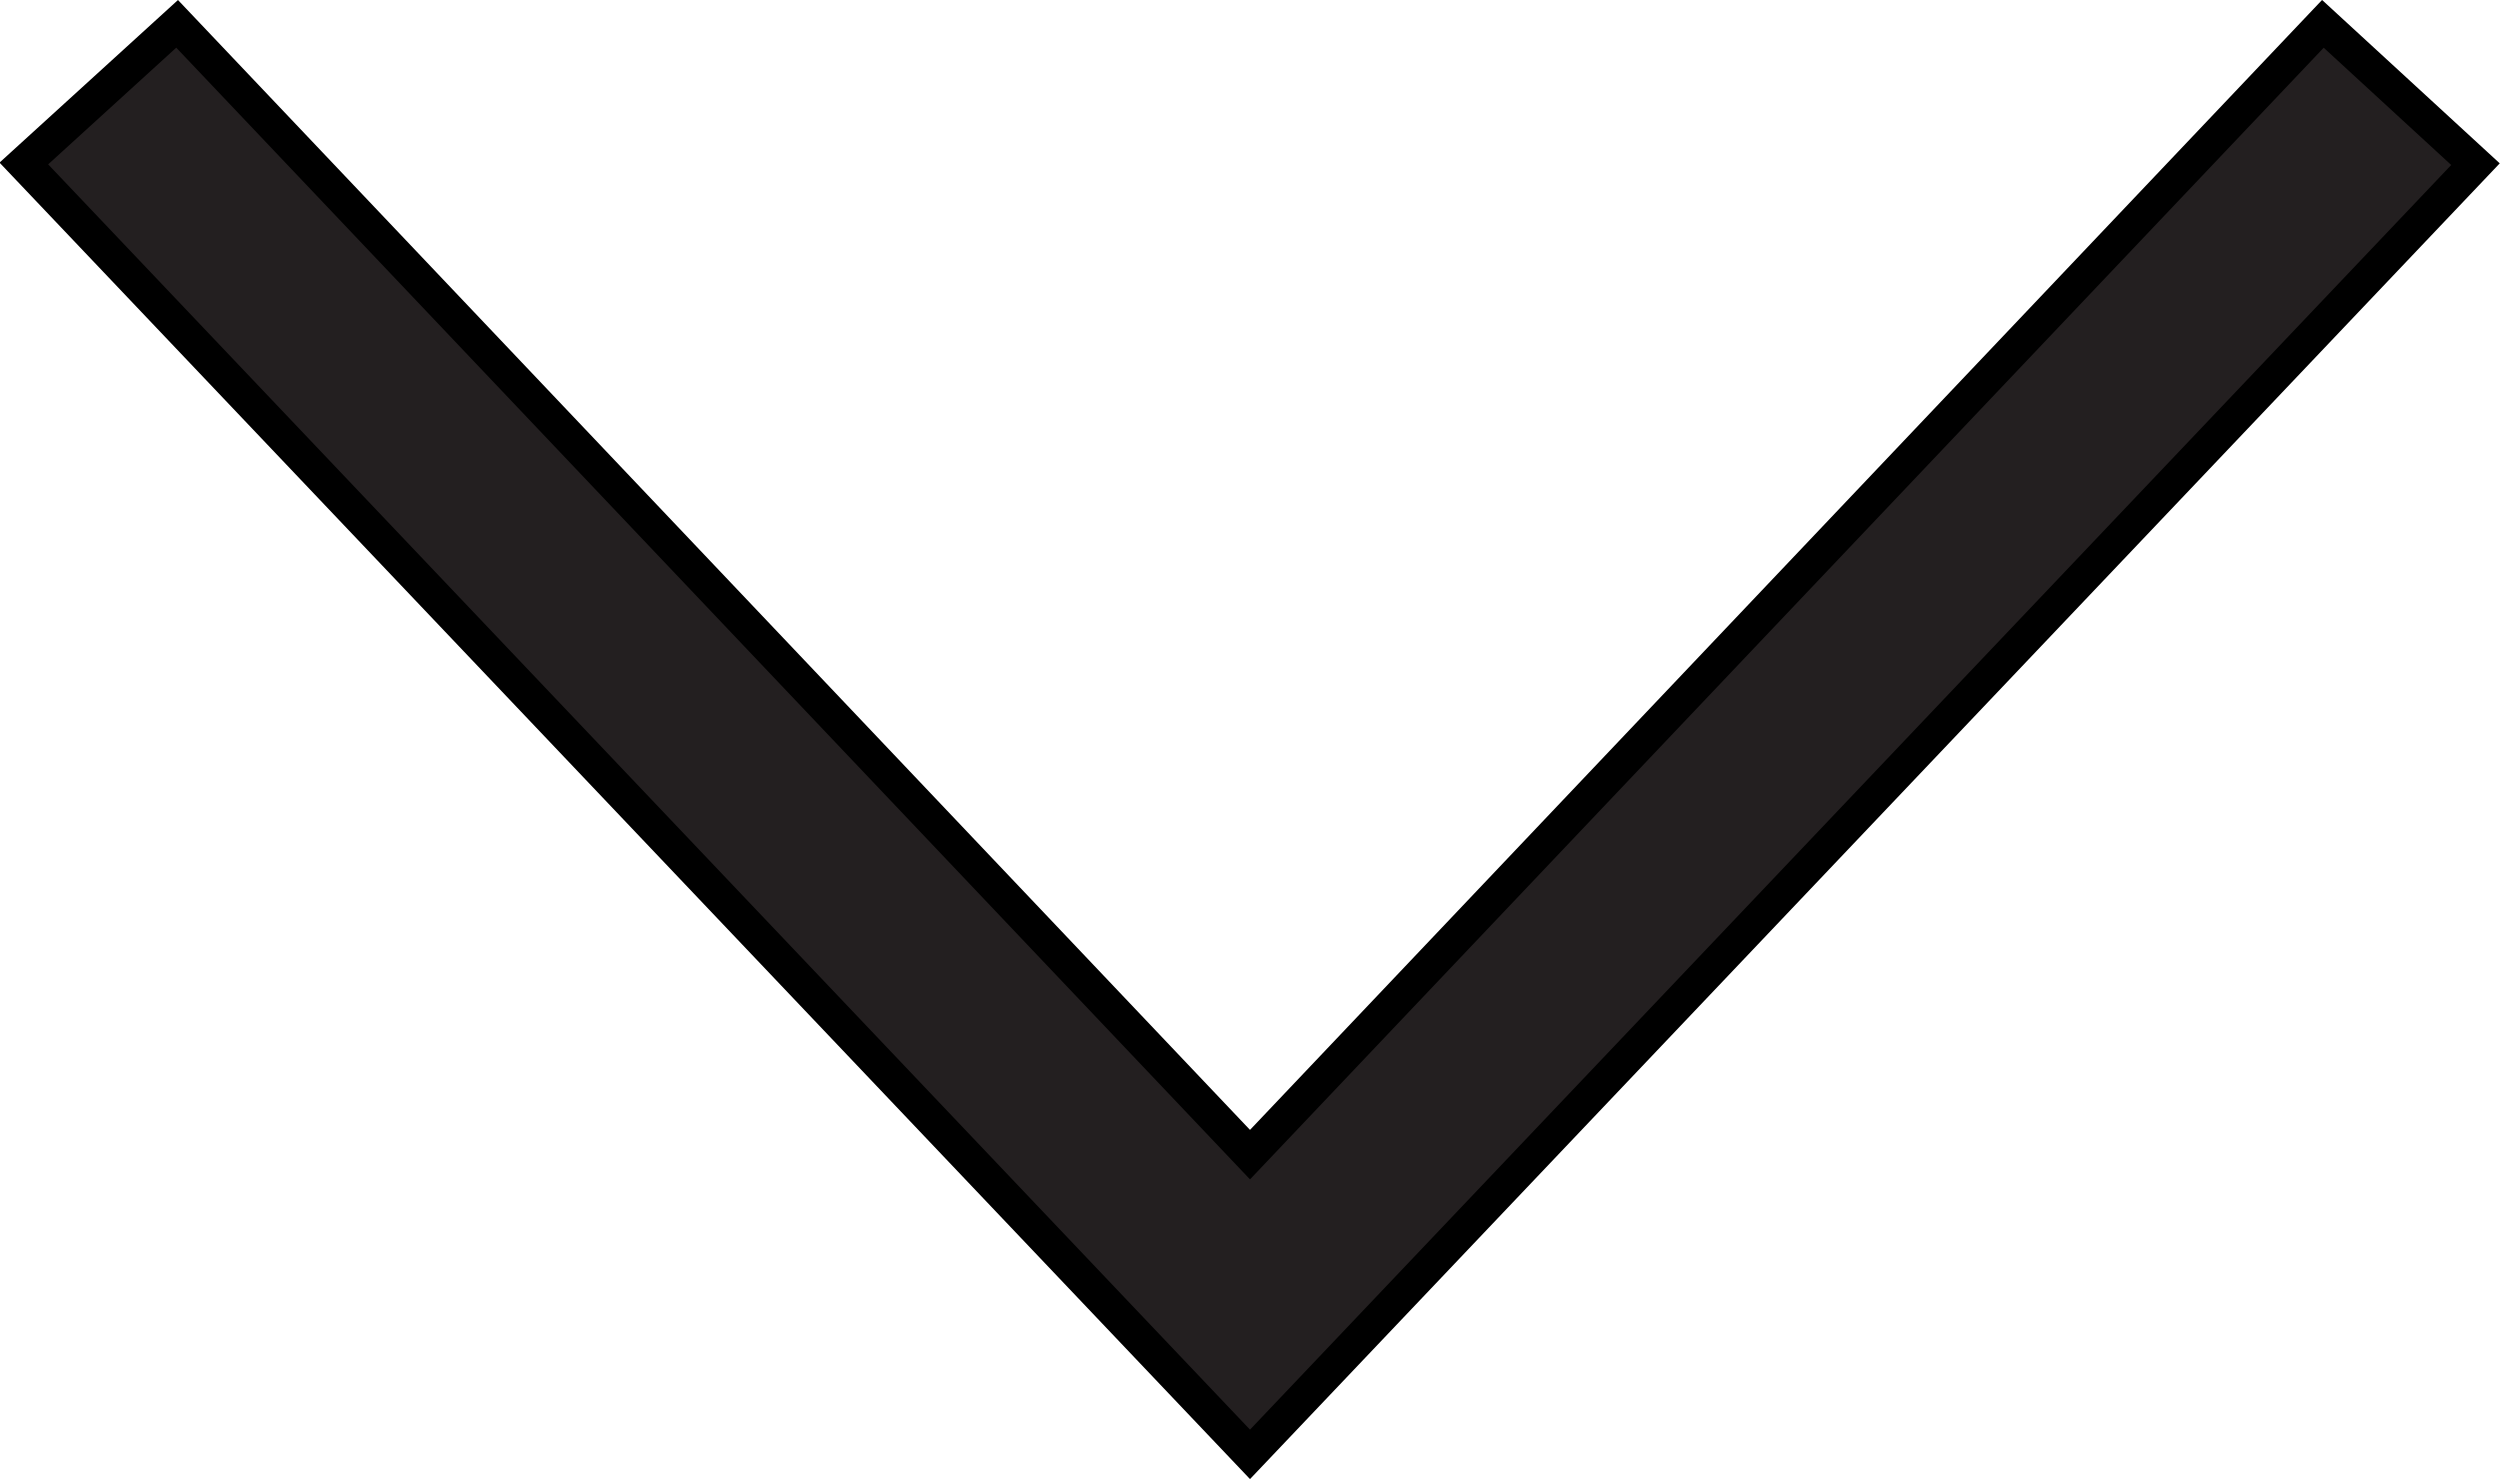 <svg id="Layer_1" data-name="Layer 1" xmlns="http://www.w3.org/2000/svg" viewBox="0 0 36.7 21.72"><defs><style>.cls-1{fill:#231f20;stroke:#000;stroke-miterlimit:10;stroke-width:0.5px;}</style></defs><title>scrolldown</title><path class="cls-1" d="M289.75,385l15.75,16.6L321.25,385l2.24,2.06L305.5,406l-18-18.95Z" transform="translate(-287.15 -384.65)"/></svg>